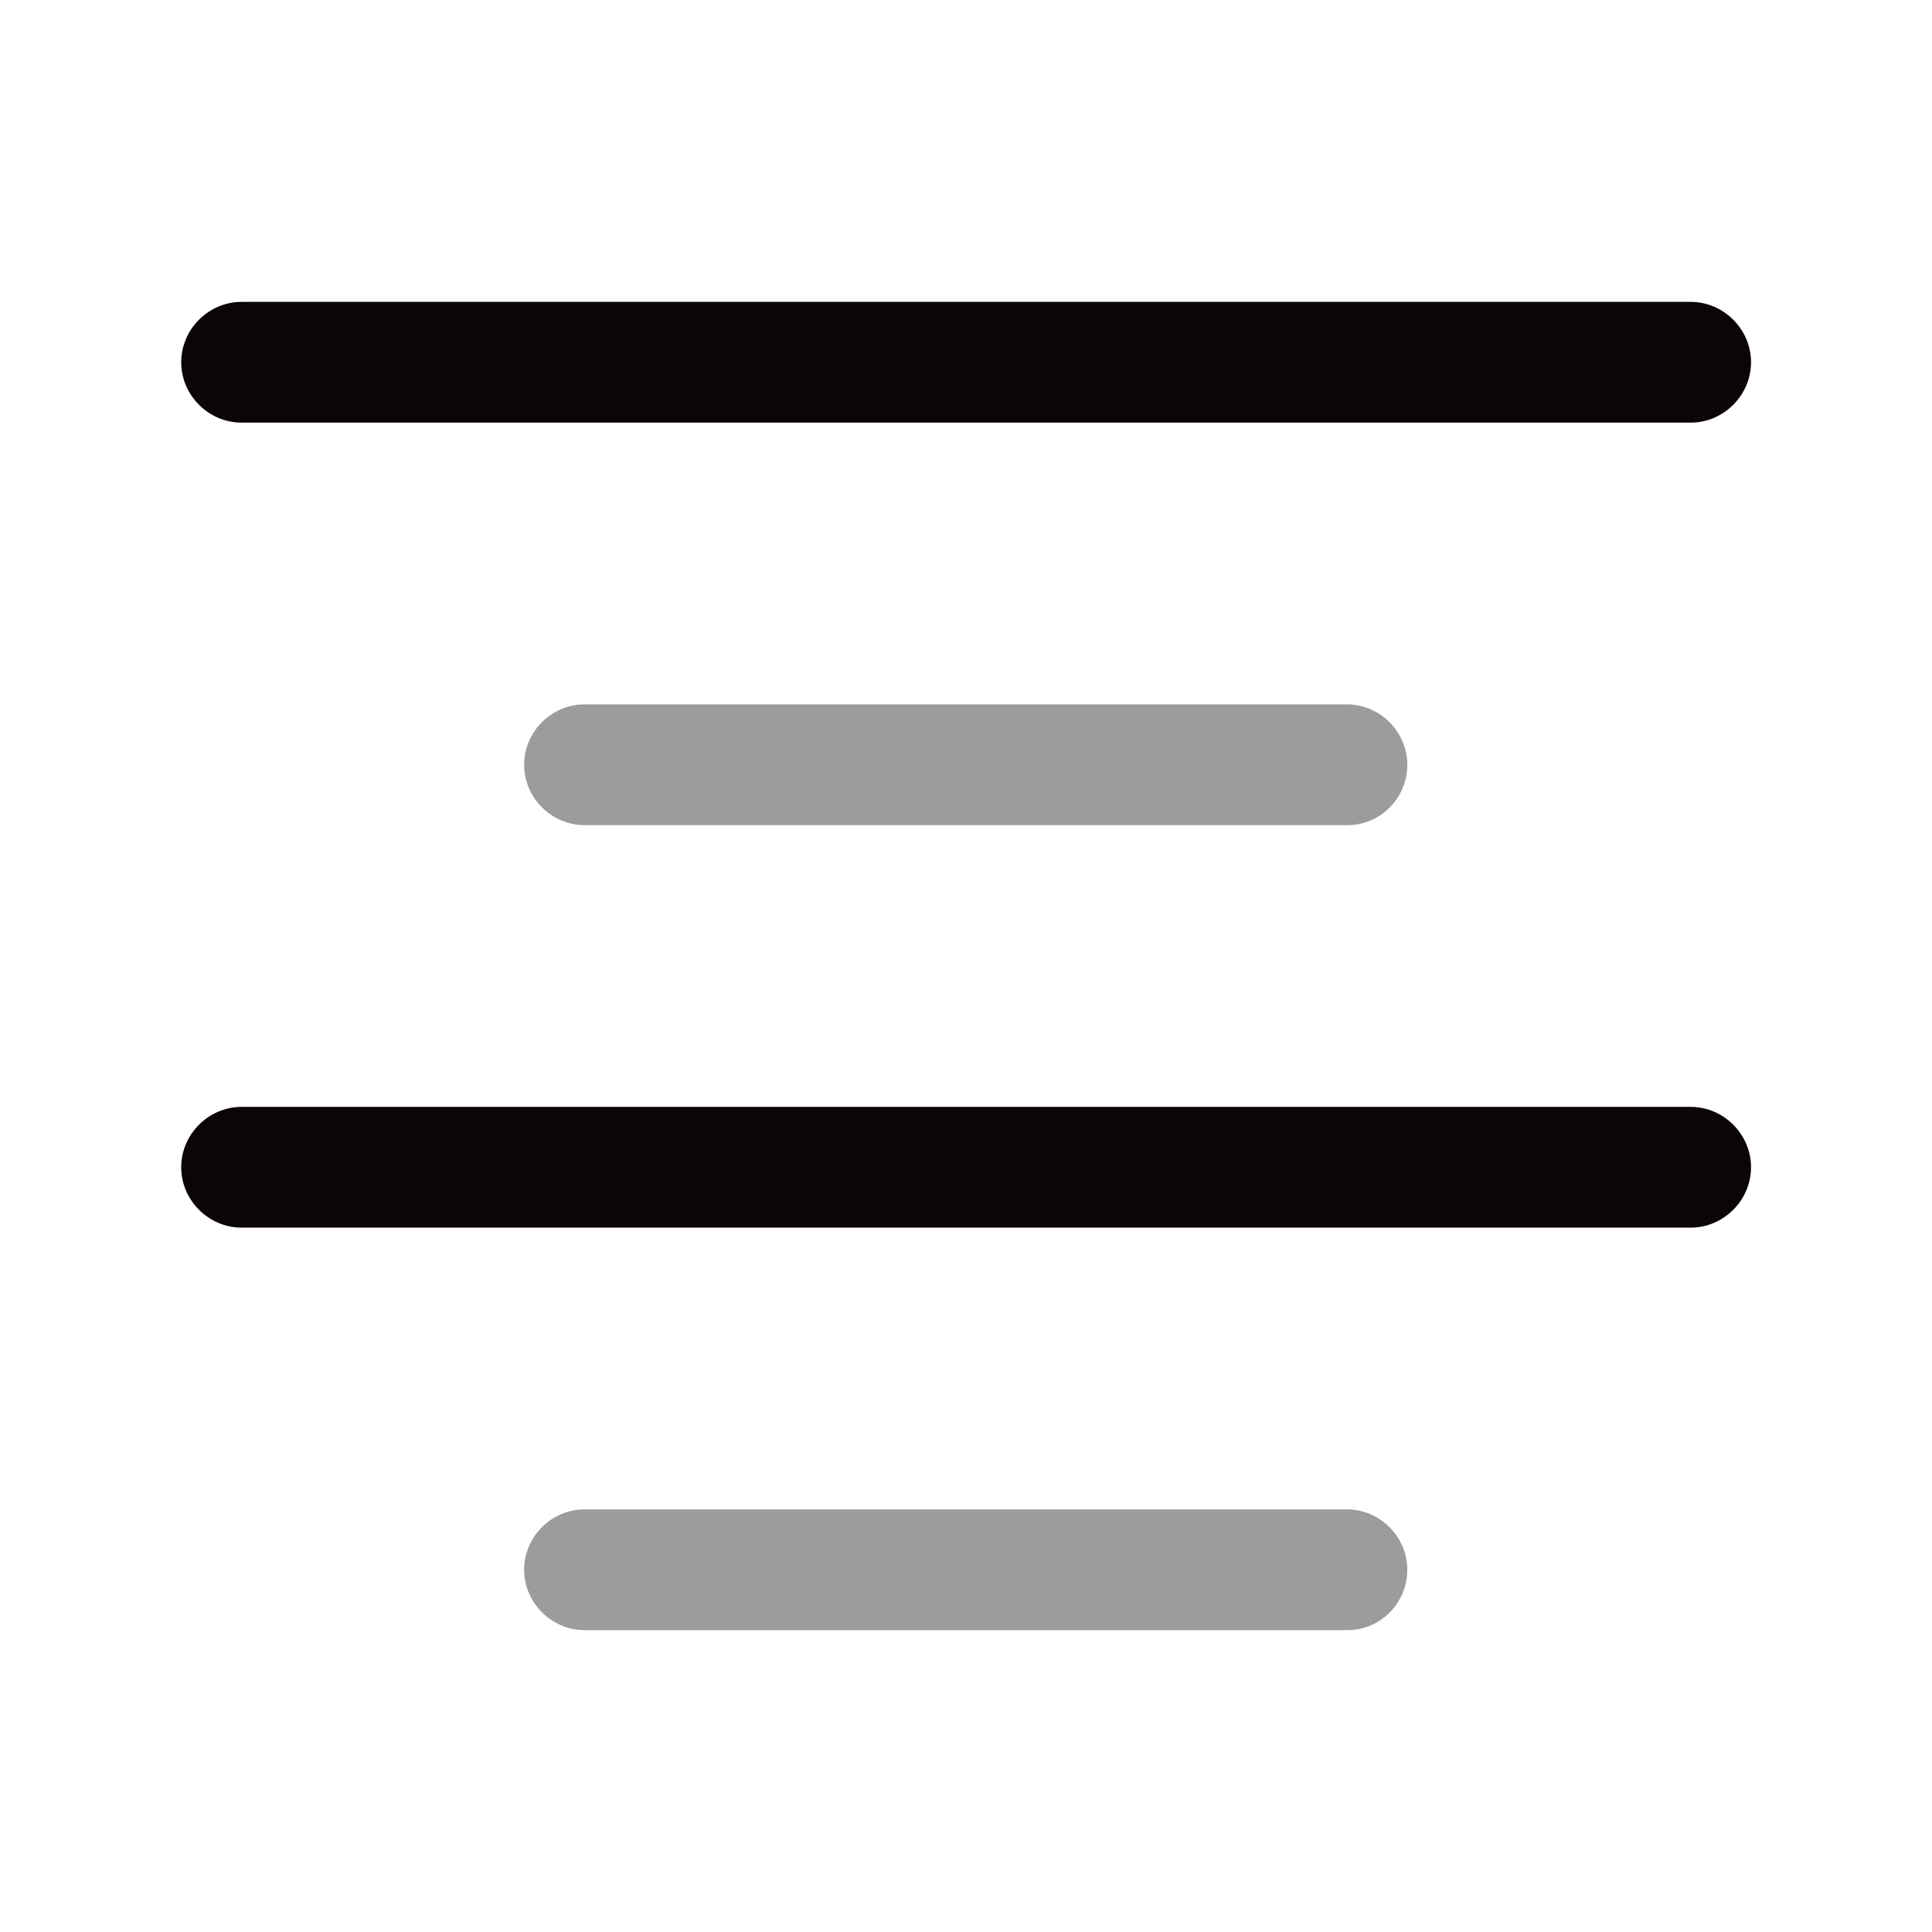 <svg width="24" height="24" viewBox="0 0 24 24" fill="none" xmlns="http://www.w3.org/2000/svg">
<path d="M21.002 5.25H3.001C2.591 5.25 2.251 4.91 2.251 4.5C2.251 4.09 2.591 3.75 3.001 3.75H21.002C21.412 3.75 21.752 4.09 21.752 4.5C21.752 4.91 21.412 5.25 21.002 5.25Z" fill="#0C0507"/>
<path opacity="0.4" d="M16.741 10.25H7.261C6.851 10.25 6.511 9.91 6.511 9.5C6.511 9.09 6.851 8.75 7.261 8.75H16.732C17.142 8.75 17.482 9.09 17.482 9.5C17.482 9.91 17.151 10.25 16.741 10.25Z" fill="#0C0507"/>
<path d="M21.002 15.25H3.001C2.591 15.25 2.251 14.91 2.251 14.5C2.251 14.09 2.591 13.75 3.001 13.75H21.002C21.412 13.75 21.752 14.09 21.752 14.5C21.752 14.91 21.412 15.25 21.002 15.25Z" fill="#0C0507"/>
<path opacity="0.4" d="M16.741 20.25H7.261C6.851 20.25 6.511 19.91 6.511 19.5C6.511 19.09 6.851 18.75 7.261 18.75H16.732C17.142 18.75 17.482 19.09 17.482 19.5C17.482 19.91 17.151 20.25 16.741 20.25Z" fill="#0C0507"/>
</svg>

